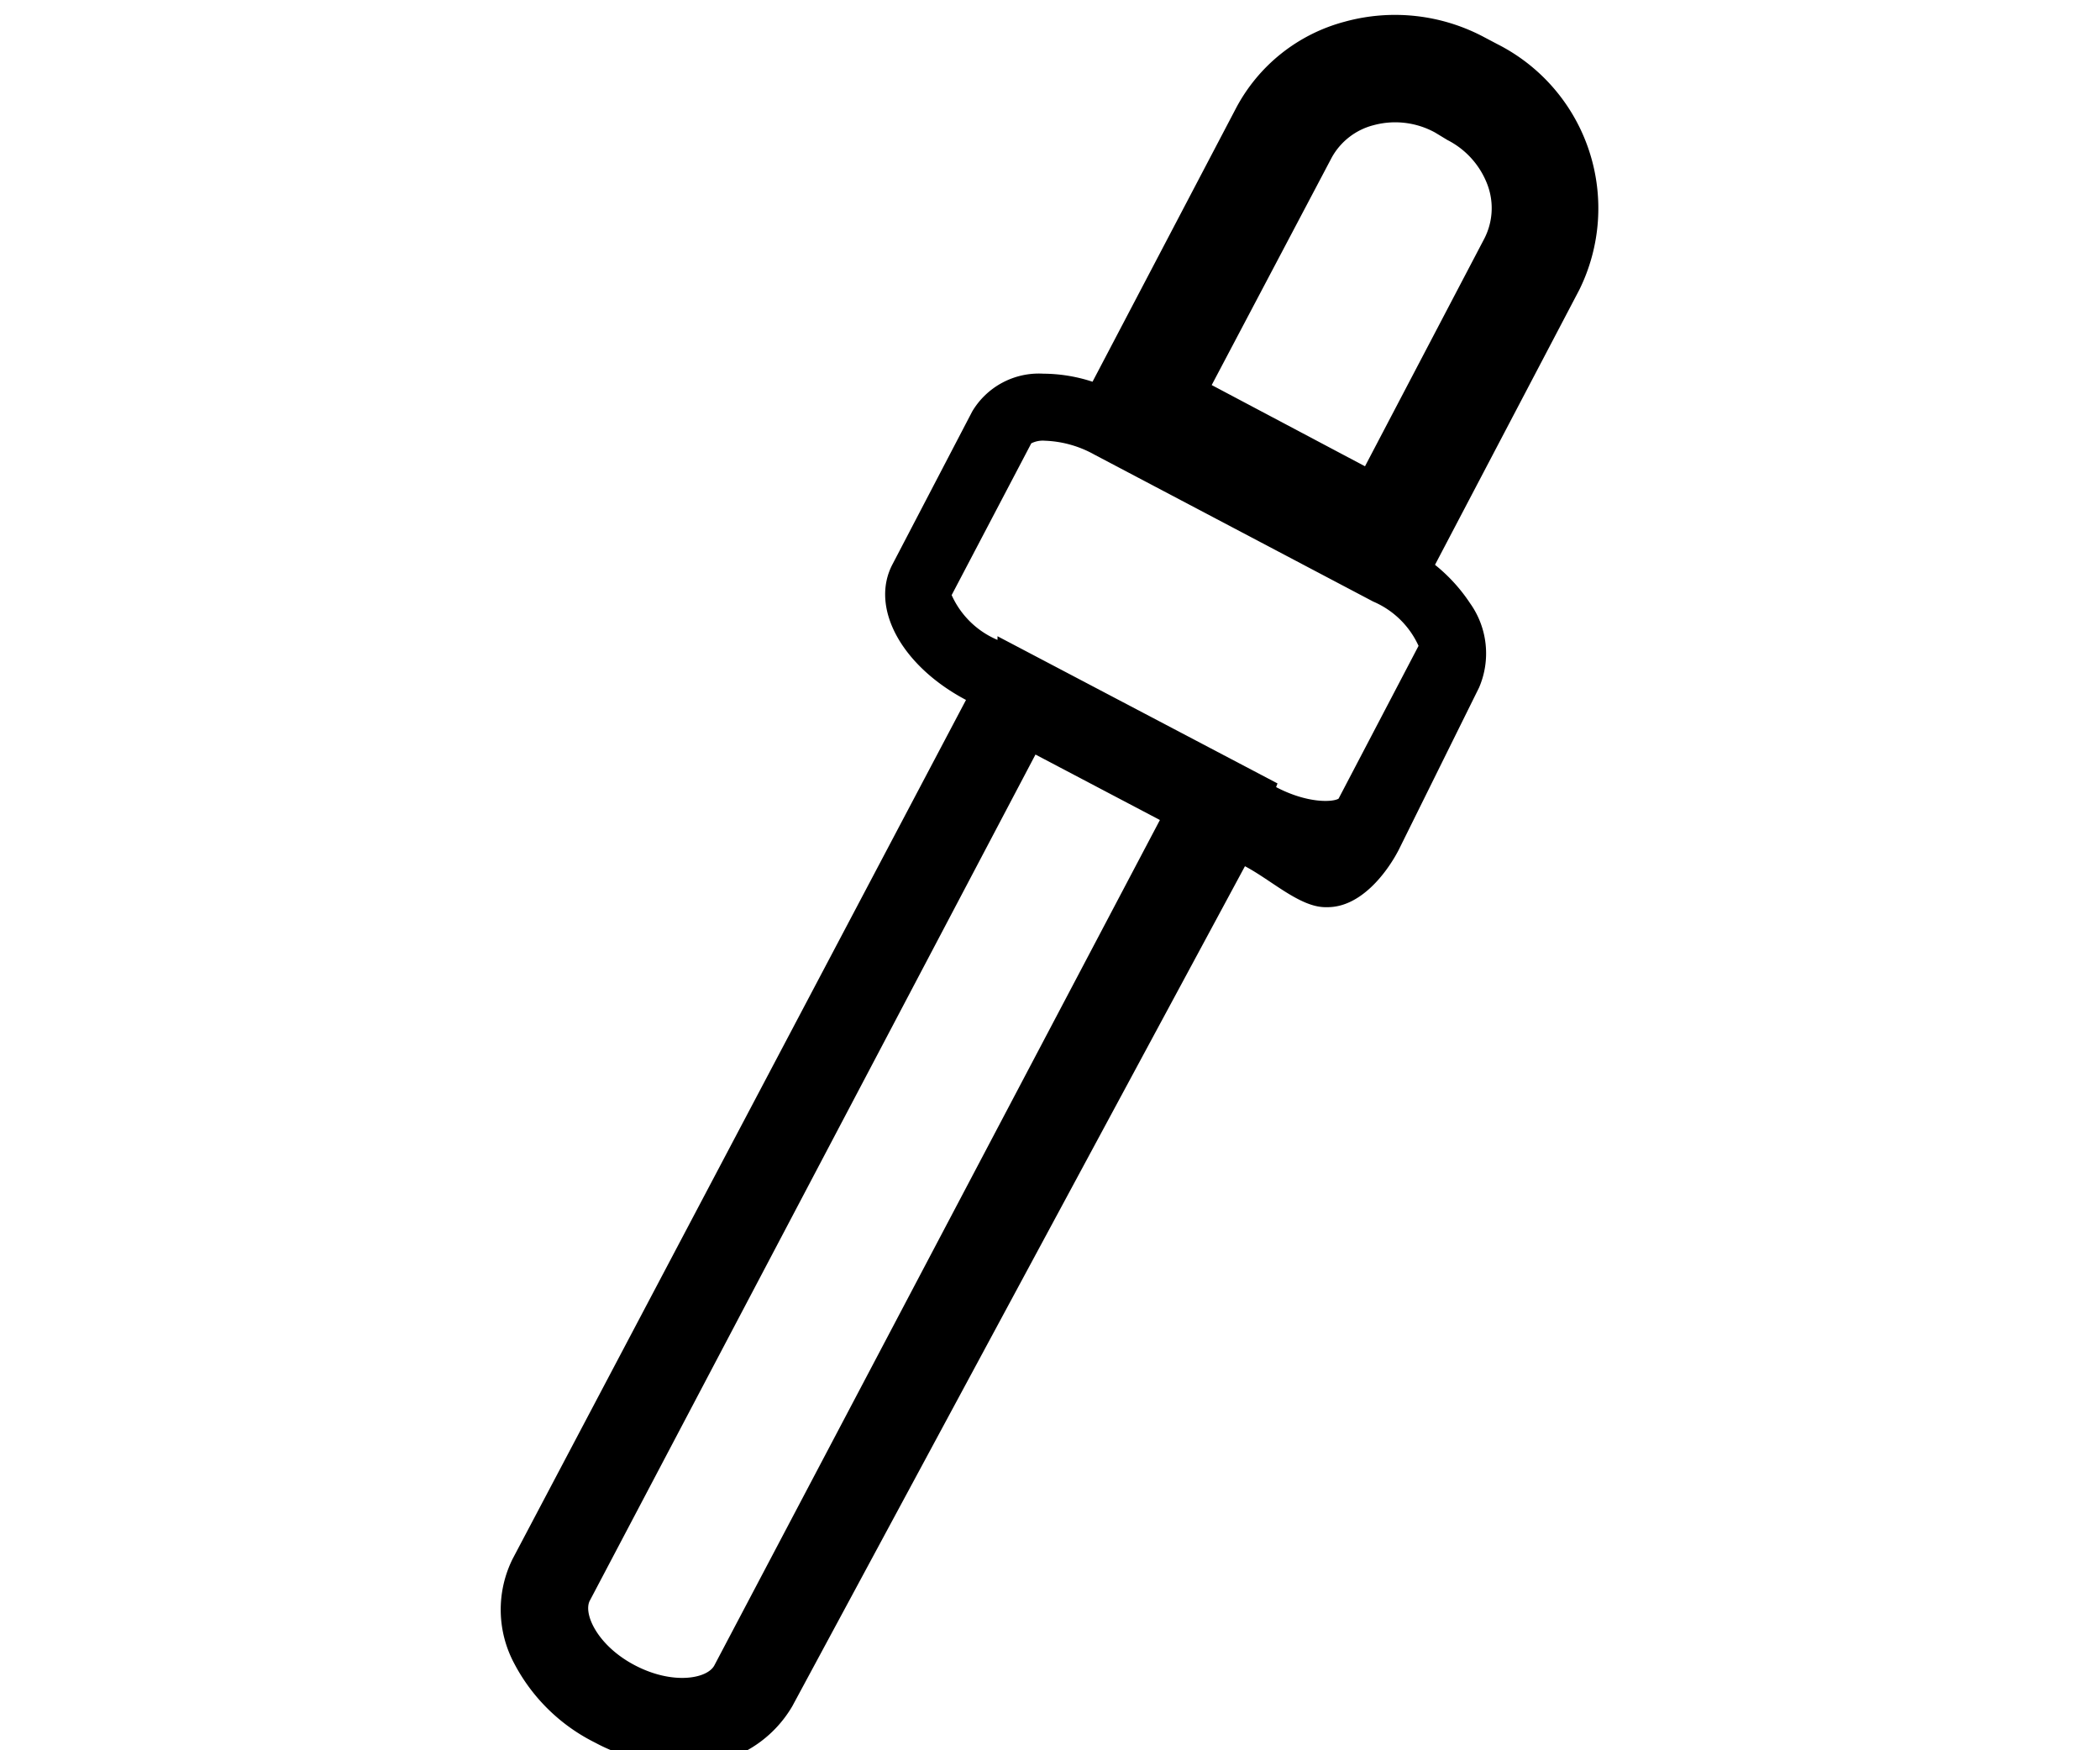 <svg id="Capa_1" data-name="Capa 1" xmlns="http://www.w3.org/2000/svg" viewBox="0 0 120 100"><title>CCS-categories-icons-final</title><path d="M85.58,2.53l-0.74-.39a10.83,10.83,0,0,0-8-.9,9.88,9.88,0,0,0-6.21,4.94L62.43,21.81a9.12,9.12,0,0,0-2.81-.46,4.43,4.43,0,0,0-4.06,2.15L51,32.24c-1.3,2.47.51,5.8,4.2,7.75L29.29,89.07a6.52,6.52,0,0,0,.11,6A10.48,10.48,0,0,0,34,99.56a10.85,10.85,0,0,0,5,1.29h0a6.83,6.83,0,0,0,6.27-3.36l25.87-48c1.52,0.8,3.14,2.34,4.6,2.34h0.12c1.88,0,3.36-1.92,4.06-3.26l4.6-9.29A4.94,4.94,0,0,0,84,34.46a9.59,9.59,0,0,0-2-2.19l8.24-15.7A10.51,10.51,0,0,0,85.58,2.53ZM69.24,22L76.1,9A3.81,3.81,0,0,1,78.5,7.15,4.73,4.73,0,0,1,82,7.57L82.71,8A4.74,4.74,0,0,1,85,10.56a3.81,3.81,0,0,1-.18,3.07L78,26.64ZM40.82,95.15c-0.4.76-2.36,1.13-4.53,0s-3-3-2.57-3.73L59.17,43.11l7.11,3.74ZM76.49,45.63c-0.32.2-1.76,0.29-3.57-.66L73,44.76l-16-8.41L57,36.56A5,5,0,0,1,54.38,34l4.55-8.67a1.47,1.47,0,0,1,.78-0.15,6.24,6.24,0,0,1,2.82.79l15.94,8.4a5,5,0,0,1,2.59,2.53Z"/></svg>